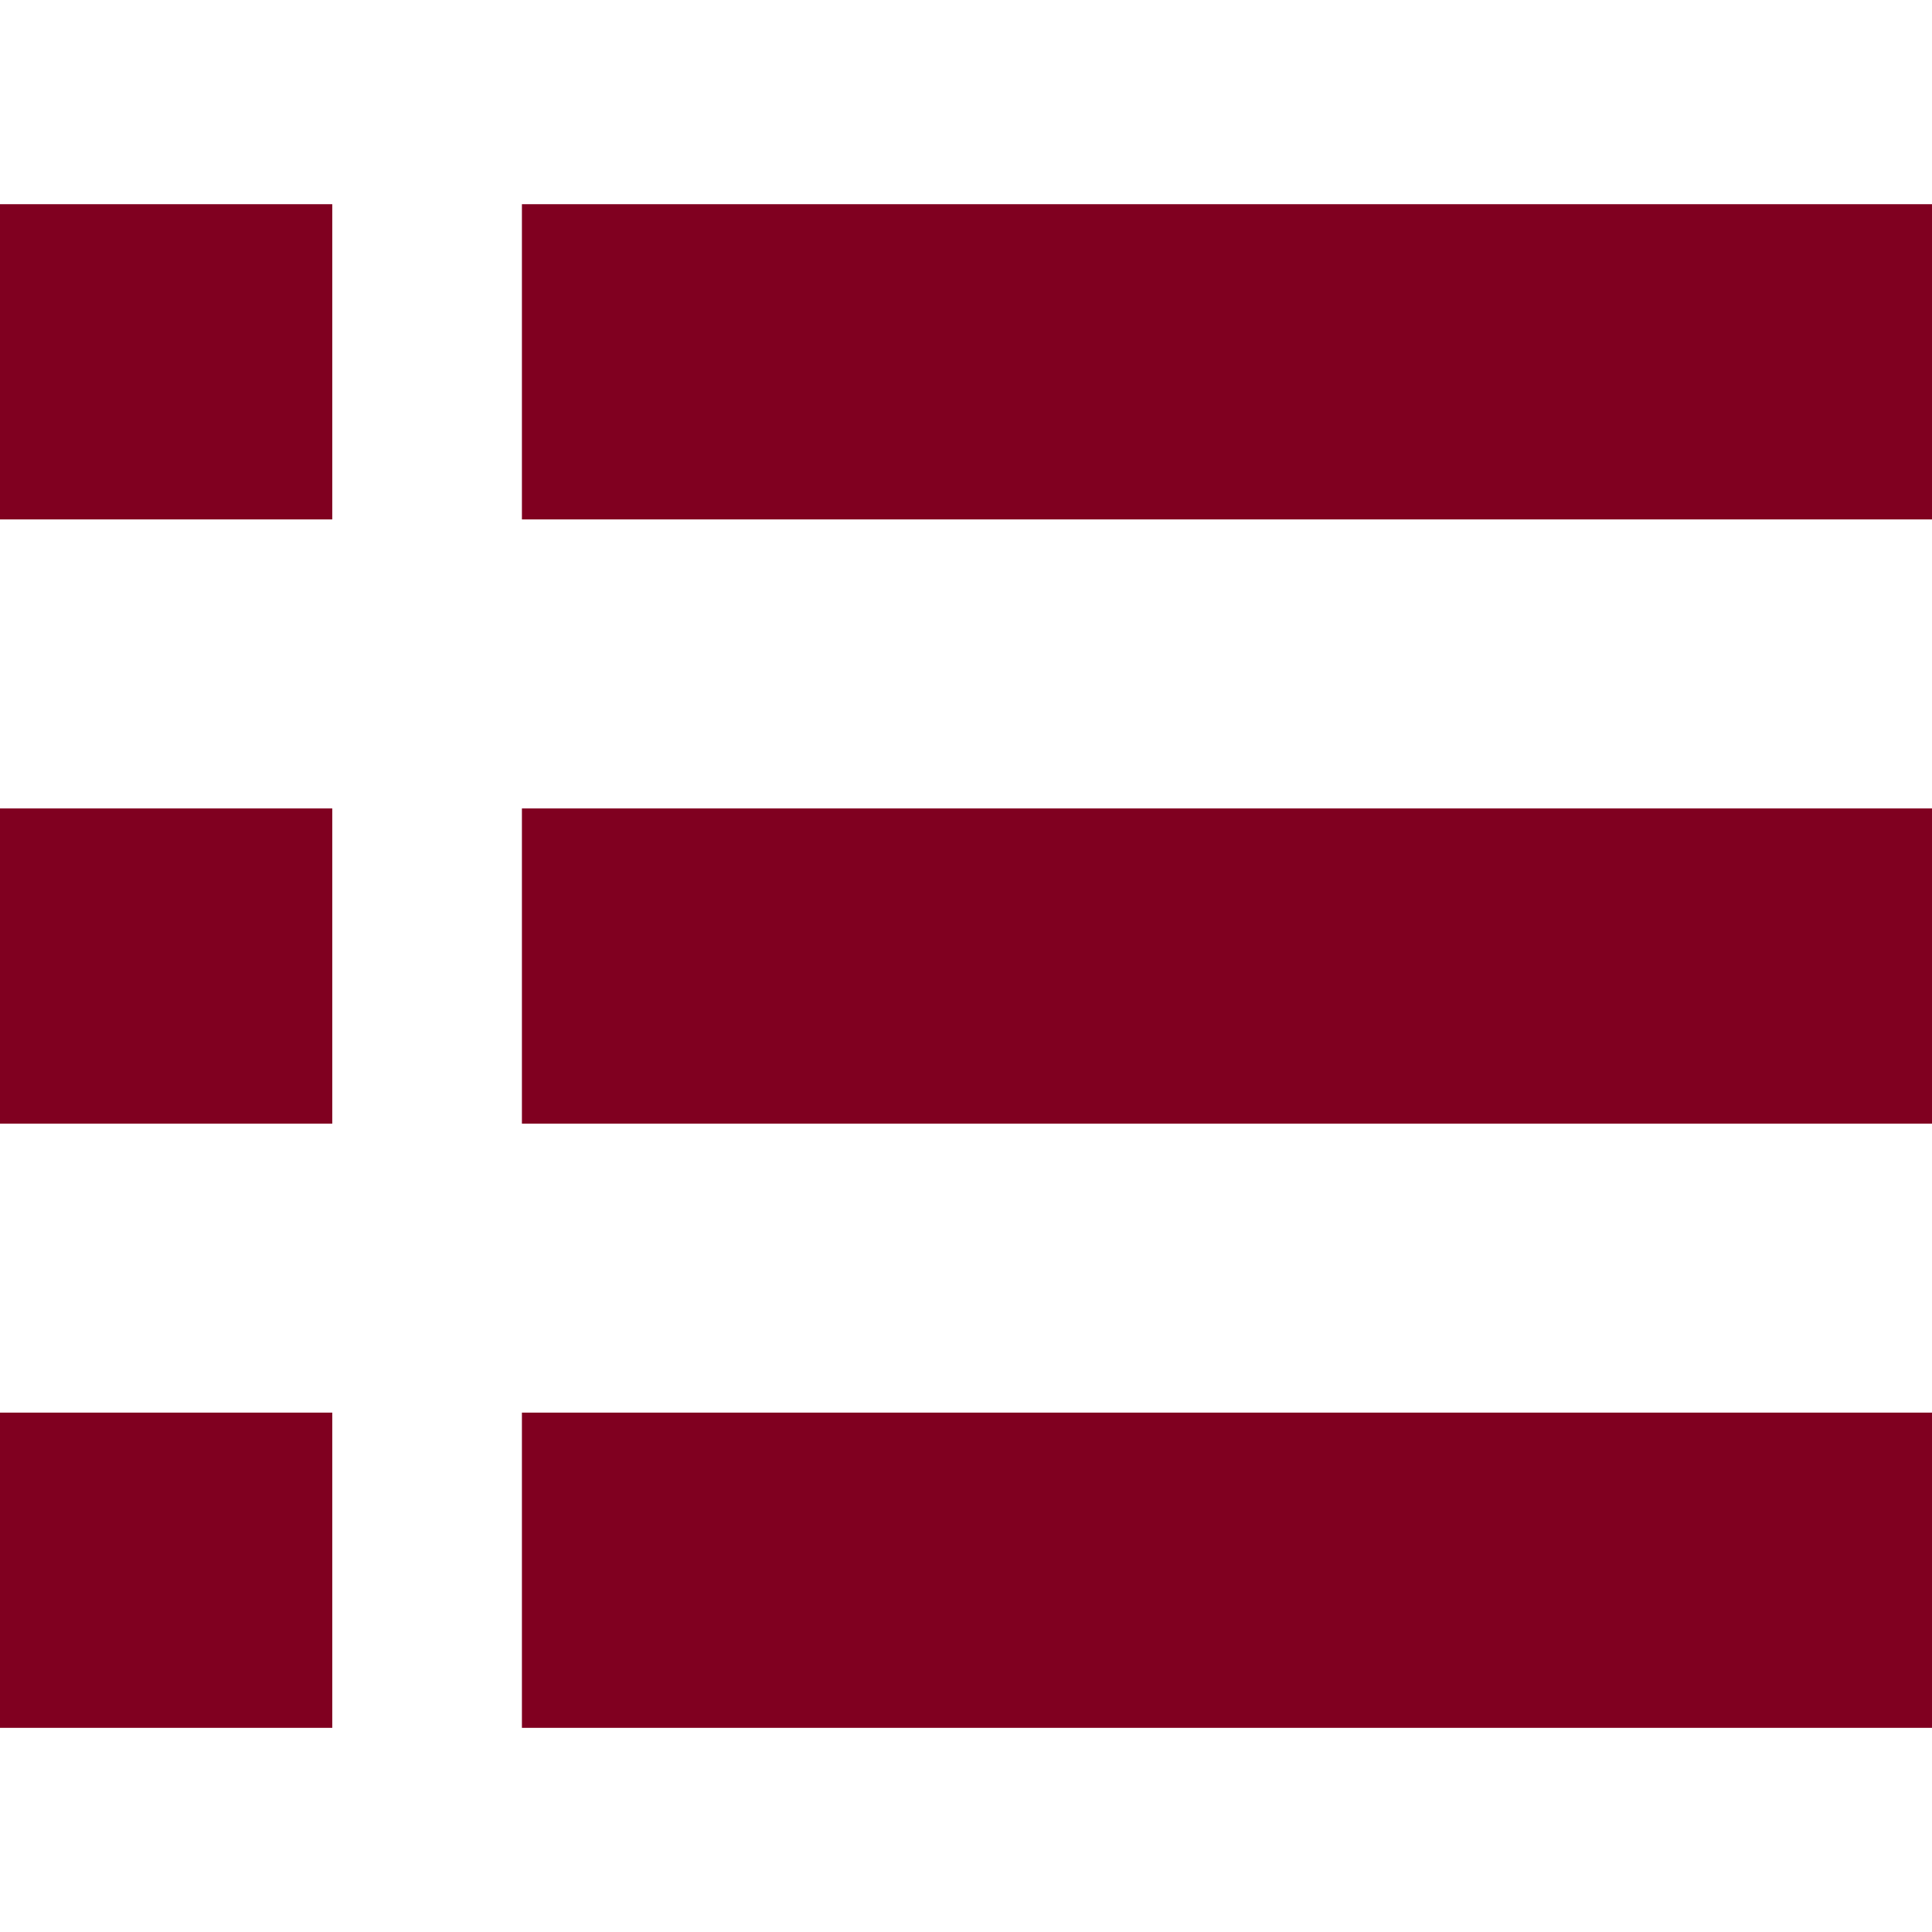 <svg xmlns="http://www.w3.org/2000/svg" fill="#800020" width="64" height="64" shape-rendering="geometricPrecision" text-rendering="geometricPrecision" image-rendering="optimizeQuality" fill-rule="evenodd" clip-rule="evenodd" viewBox="0 0 640 640"><path d="M640 67.643v104.423H172.892V67.643H640zM110.068 467.947V572.37H0V467.947h110.068zm0-200.14v104.41H0v-104.41h110.068zm0-200.164v104.423H0V67.643h110.068zM640 467.947V572.37H172.892V467.947H640zm0-200.14v104.41H172.892v-104.41H640z"/></svg>